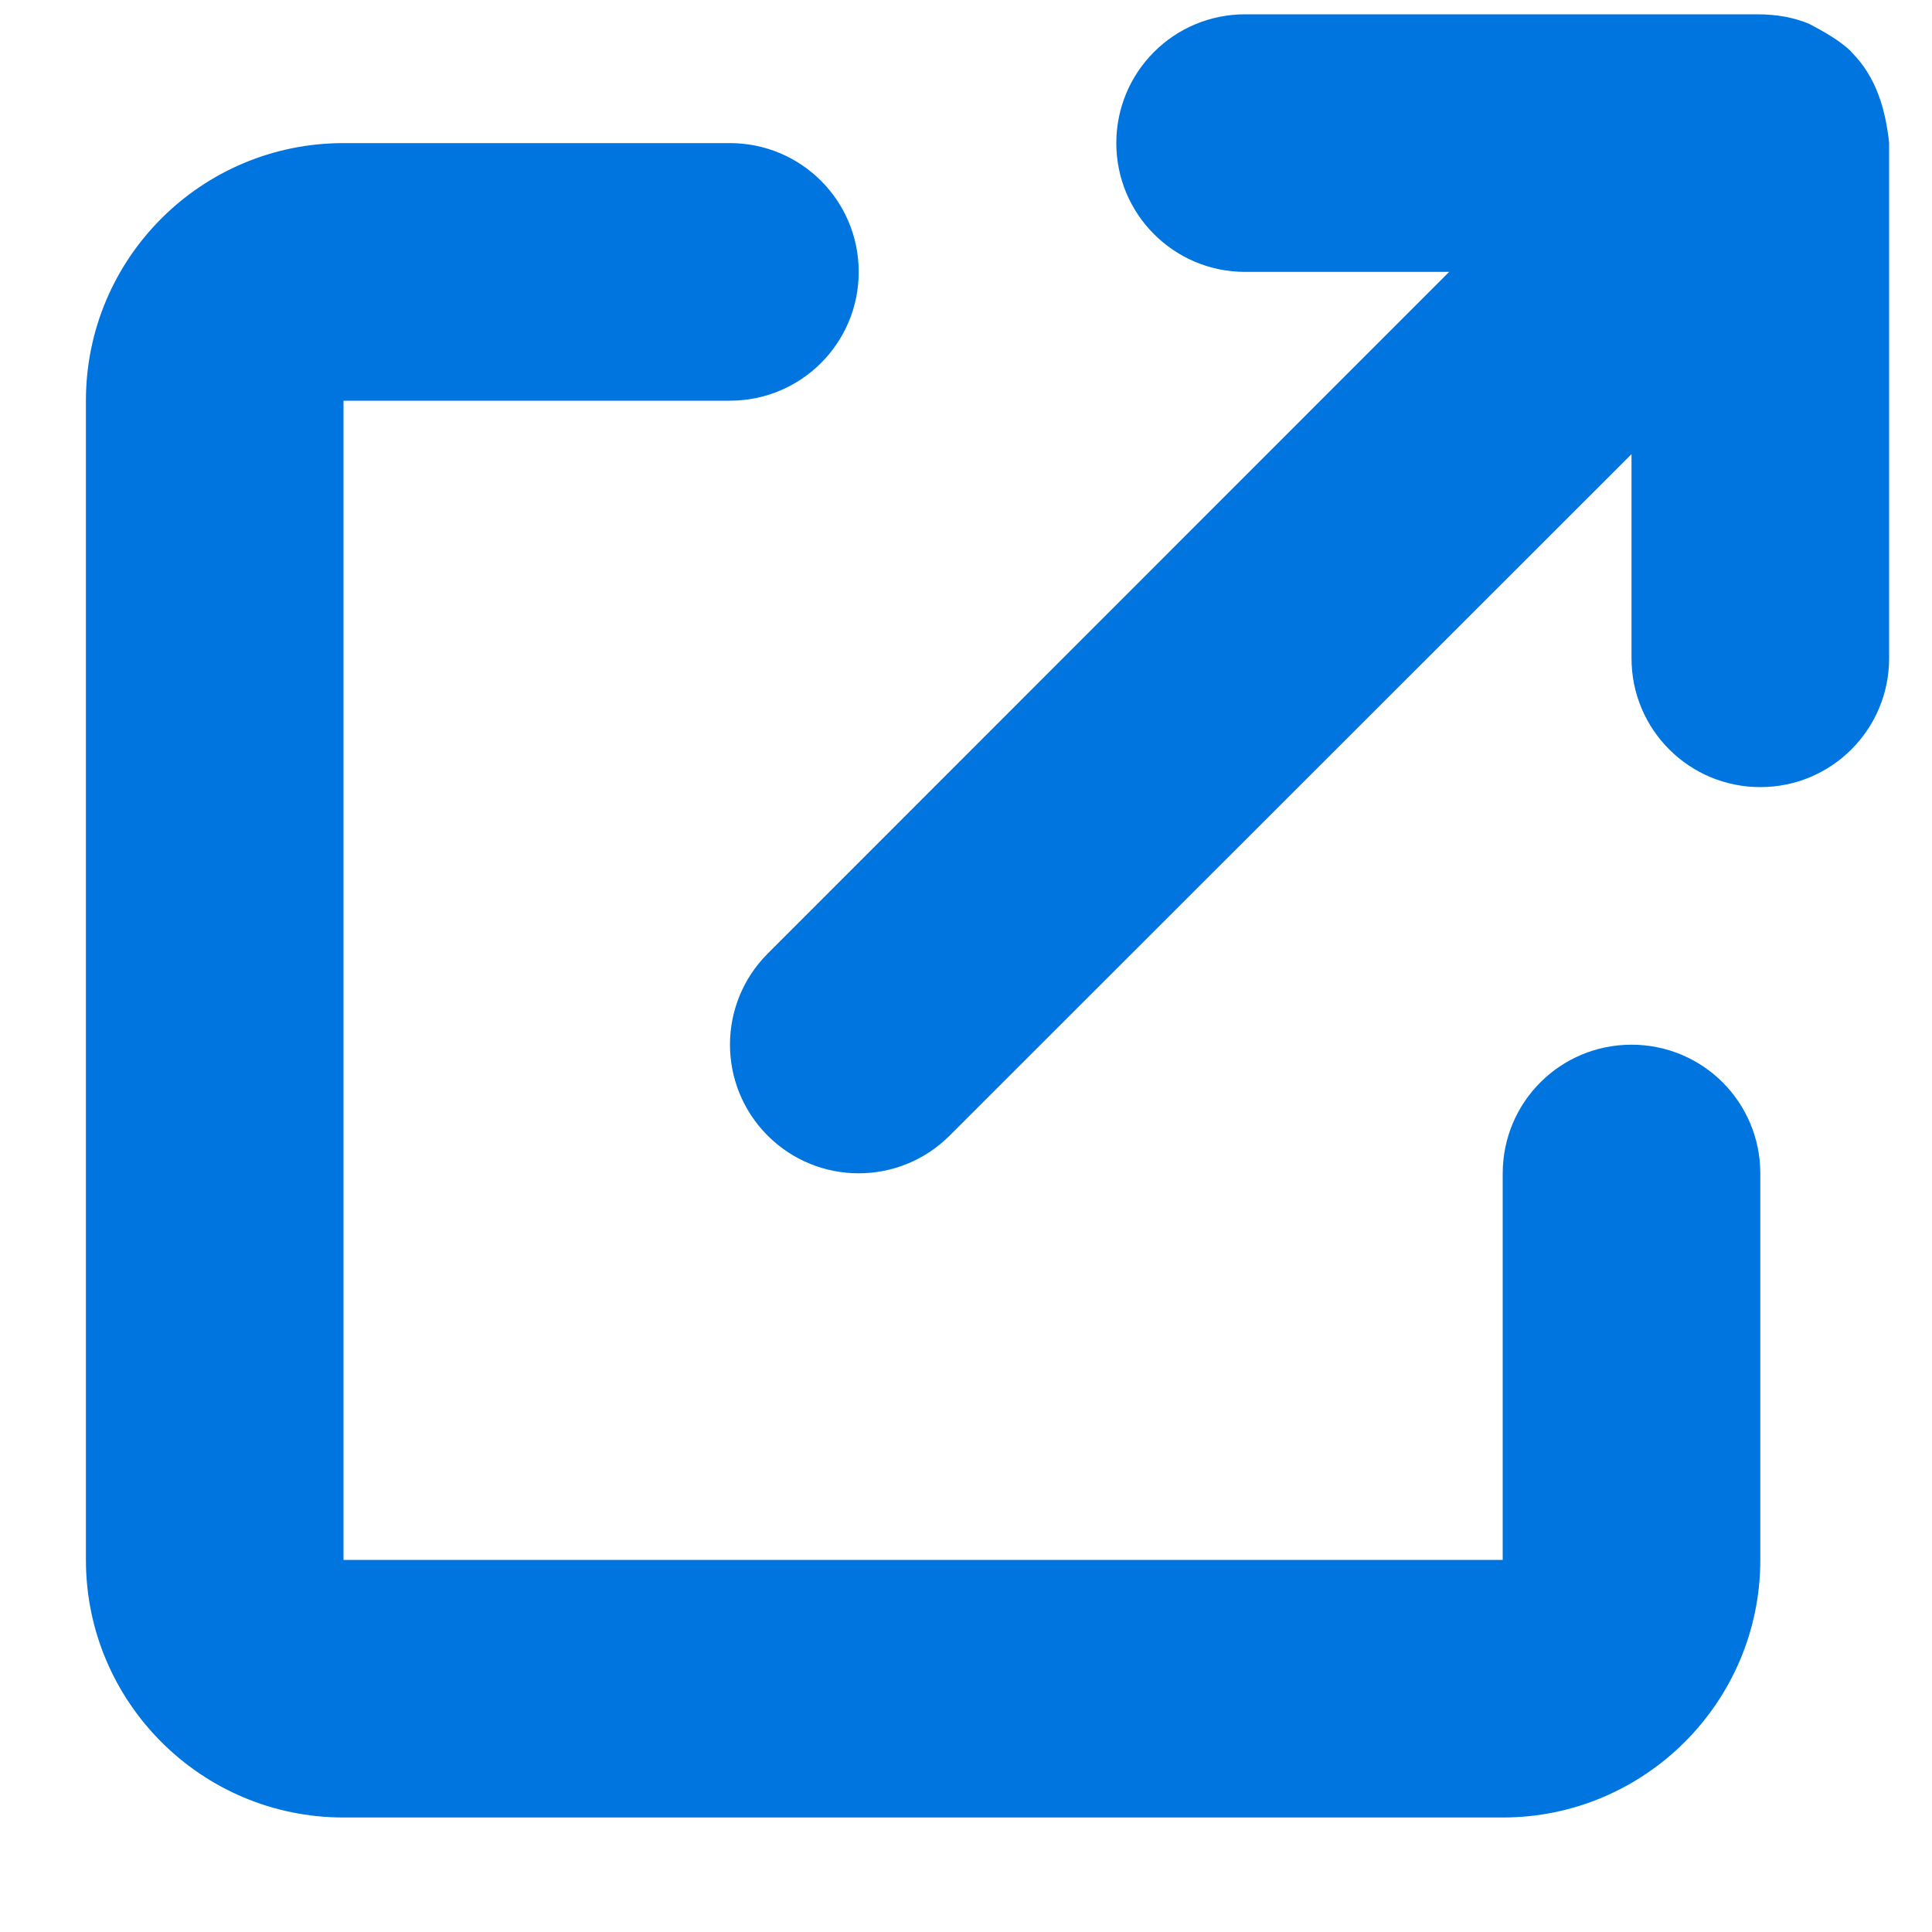 <svg width="15" height="15" viewBox="0 0 15 15" fill="none" xmlns="http://www.w3.org/2000/svg"><path d="M8.667 1.111C8.667 0.558 9.114 0.111 9.667 0.111H13.639C13.801 0.111 13.932 0.137 14.048 0.186C14.139 0.235 14.276 0.306 14.373 0.401C14.373 0.403 14.373 0.404 14.376 0.406C14.57 0.6 14.639 0.854 14.667 1.107C14.667 1.109 14.667 1.11 14.667 1.111V5.111C14.667 5.664 14.22 6.111 13.667 6.111C13.114 6.111 12.667 5.664 12.667 5.111V3.526L7.373 8.817C6.982 9.207 6.351 9.207 5.96 8.817C5.57 8.426 5.57 7.795 5.96 7.404L11.251 2.111H9.667C9.114 2.111 8.667 1.663 8.667 1.111ZM0.667 3.111C0.667 2.006 1.562 1.111 2.667 1.111H5.667C6.22 1.111 6.667 1.558 6.667 2.111C6.667 2.664 6.22 3.111 5.667 3.111H2.667V12.111H11.667V9.111C11.667 8.557 12.114 8.111 12.667 8.111C13.22 8.111 13.667 8.557 13.667 9.111V12.111C13.667 13.214 12.77 14.111 11.667 14.111H2.667C1.562 14.111 0.667 13.214 0.667 12.111V3.111Z" fill="#0075E0"/></svg>
